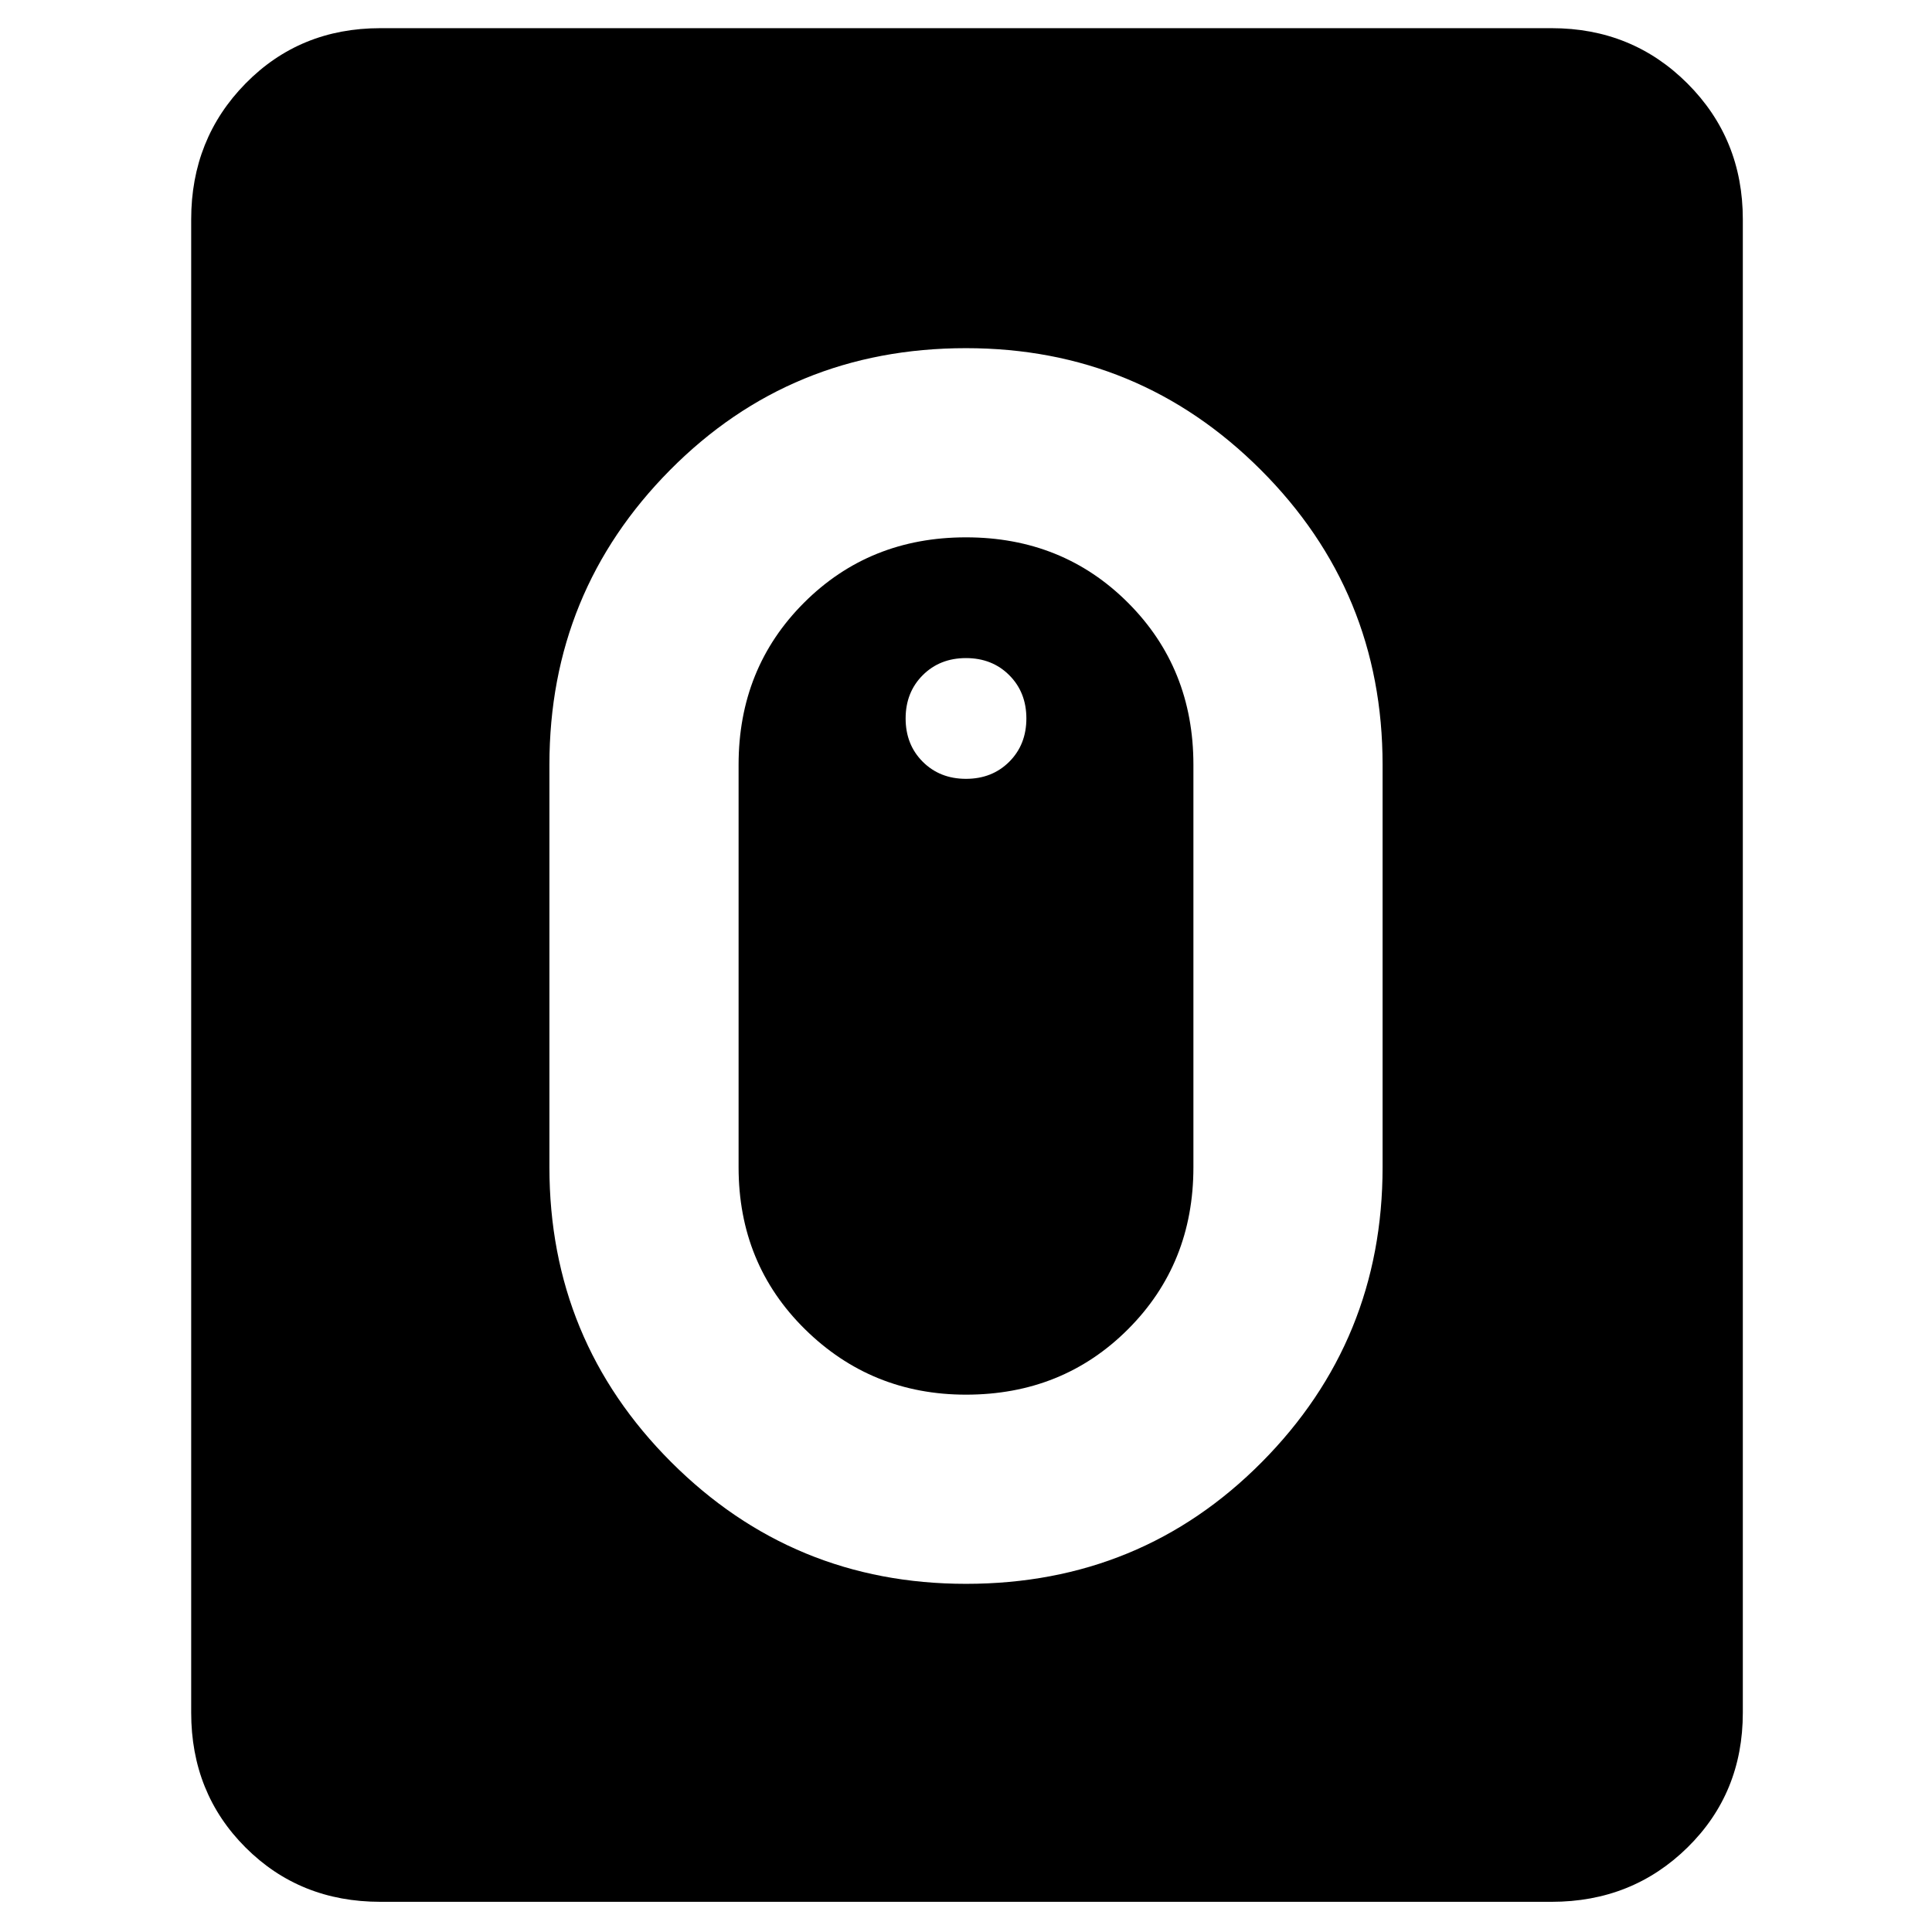 <svg xmlns="http://www.w3.org/2000/svg" width="48" height="48" viewBox="0 0 48 48"><path d="M24 39.35q4.35 0 7.35-3.025t3-7.325V19q0-4.3-3.025-7.325Q28.3 8.65 24 8.65q-4.35 0-7.35 3.025t-3 7.325v10q0 4.3 3.025 7.325Q19.7 39.35 24 39.35Zm0-4.7q-2.35 0-4-1.625T18.35 29V19q0-2.4 1.625-4.025Q21.6 13.35 24 13.35q2.4 0 4.025 1.625Q29.65 16.6 29.65 19v10q0 2.4-1.625 4.025Q26.4 34.65 24 34.65Zm0-15.3q.65 0 1.075-.425.425-.425.425-1.075 0-.65-.425-1.075-.425-.425-1.075-.425-.65 0-1.075.425-.425.425-.425 1.075 0 .65.425 1.075.425.425 1.075.425ZM9.45 47.25q-2 0-3.35-1.35t-1.35-3.35V5.45q0-2 1.35-3.375T9.45.7h29.1q2 0 3.375 1.375T43.3 5.45v37.1q0 2-1.375 3.35t-3.375 1.35Z"/></svg>